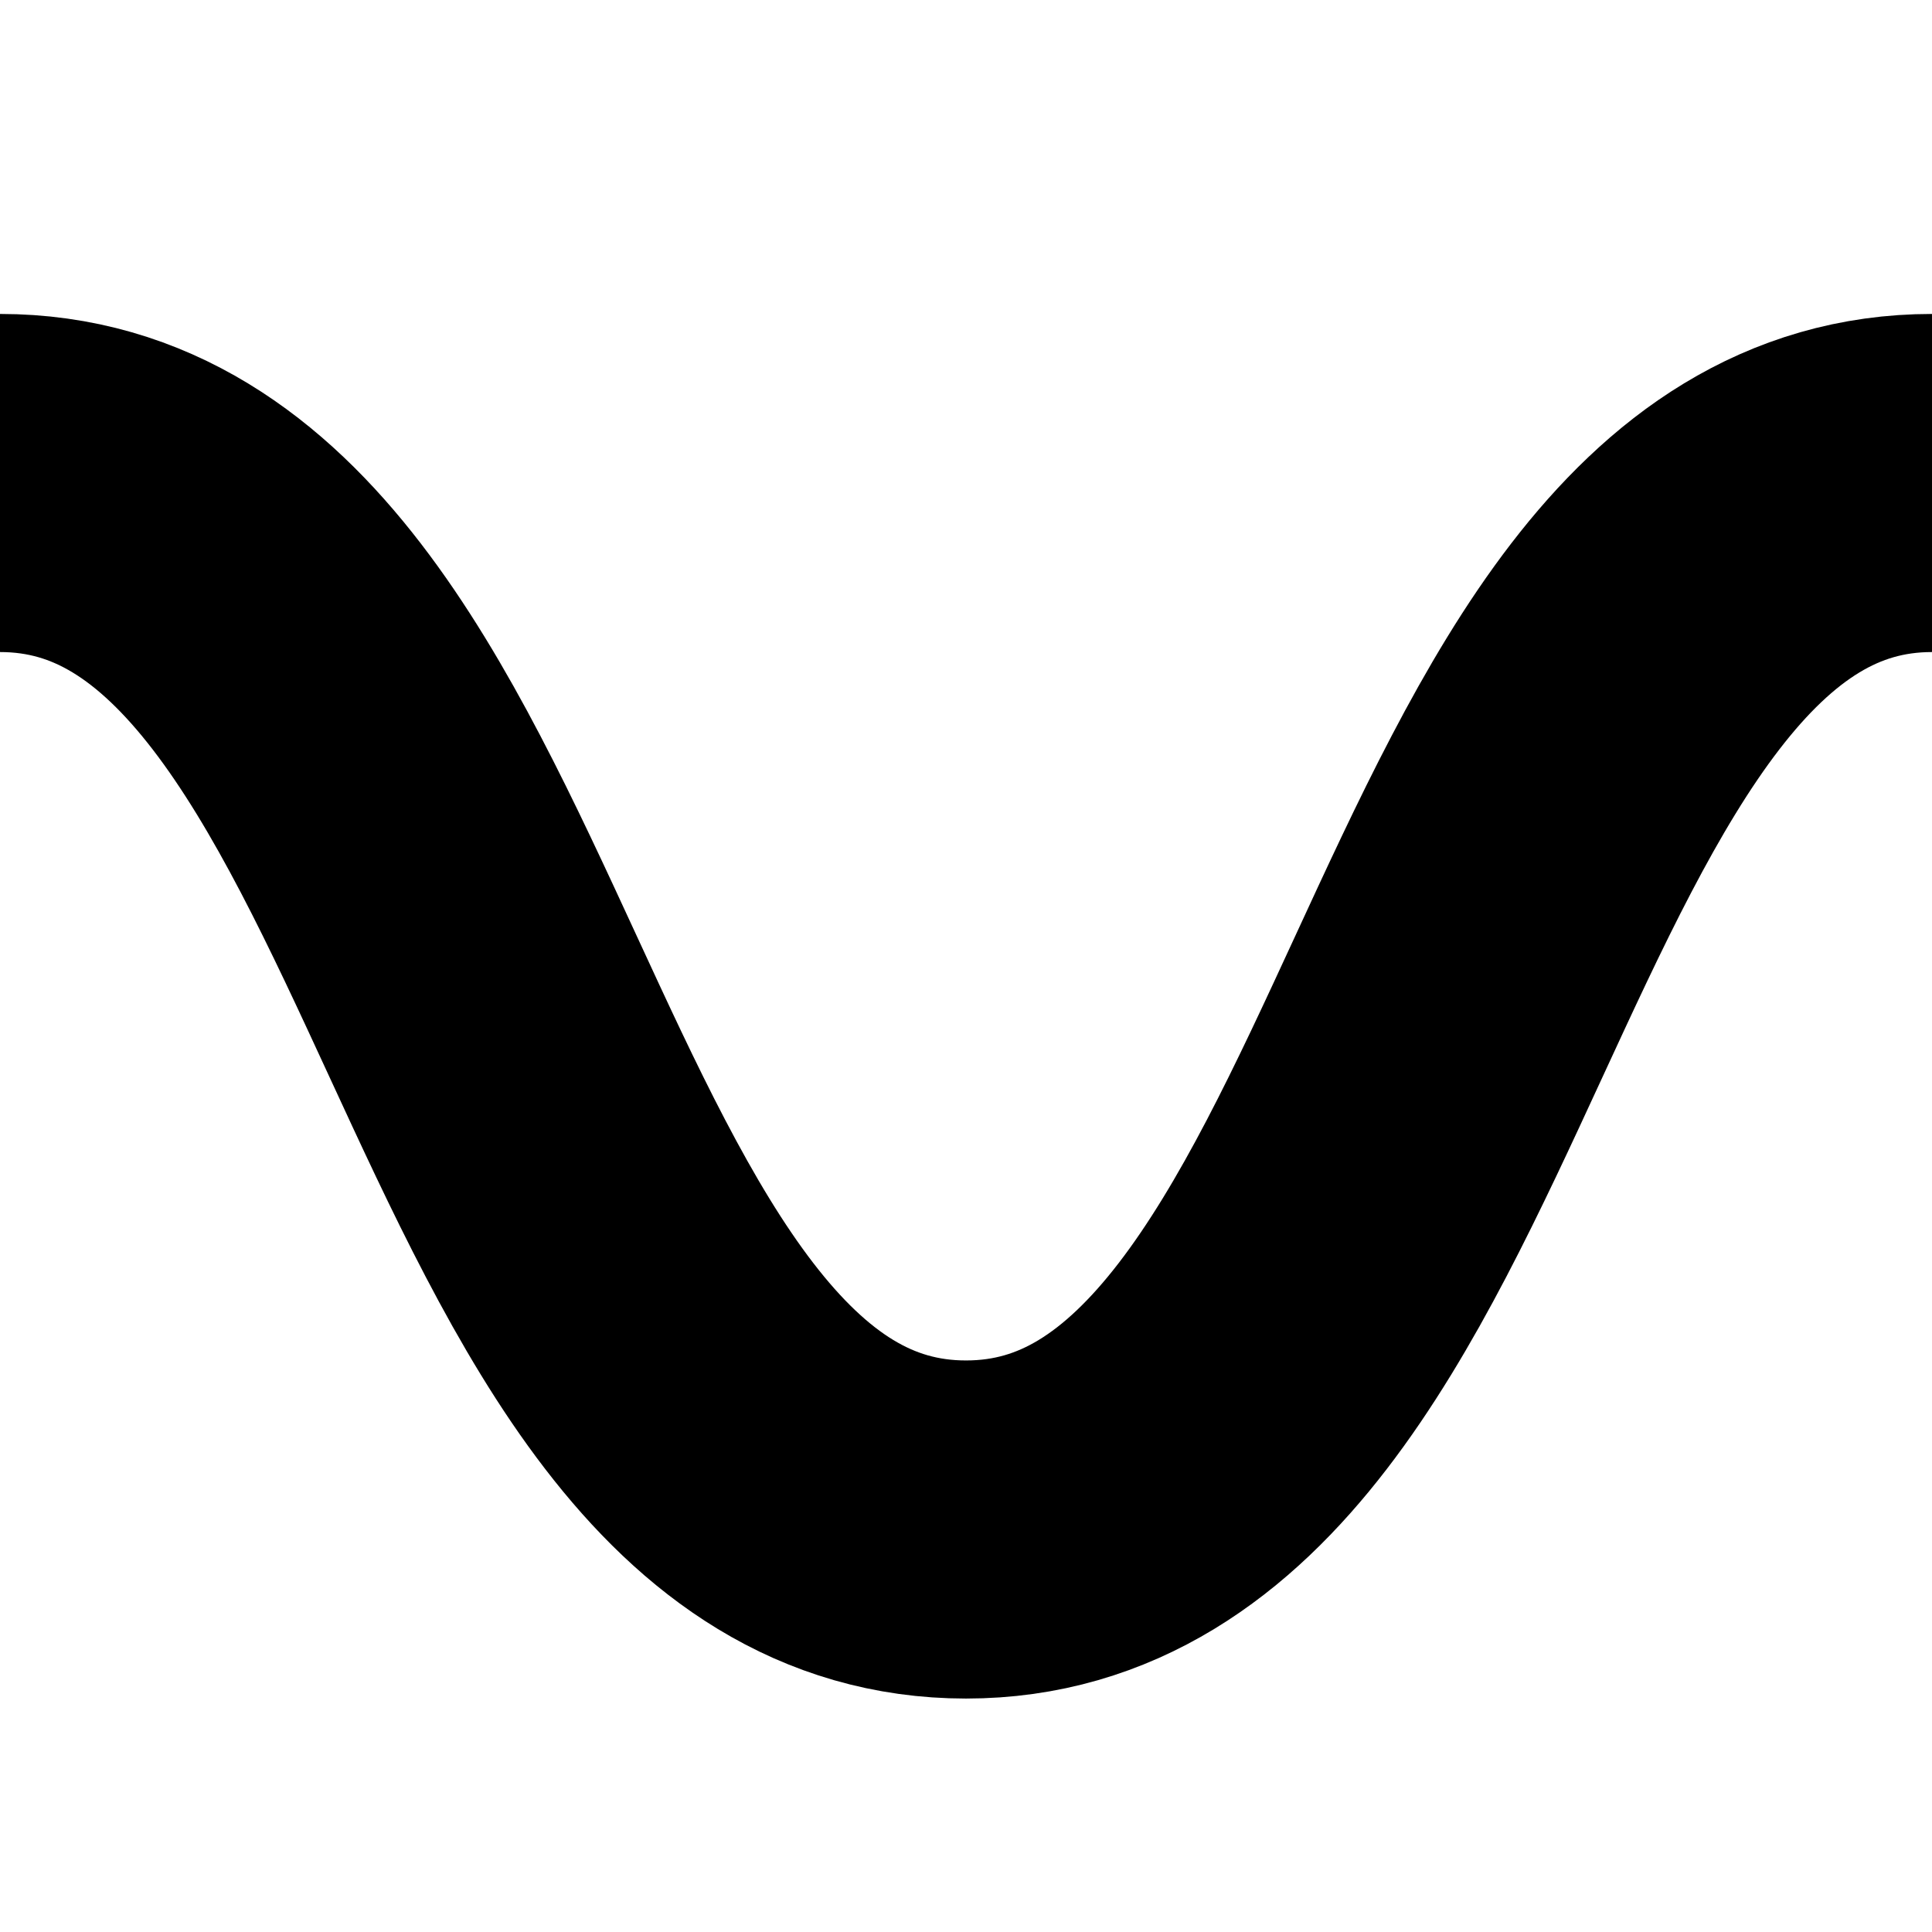 <svg xmlns='http://www.w3.org/2000/svg' preserveAspectRatio='none' overflow='visible' height='100%' viewBox='0 0 24 24' fill='none' stroke='black' stroke-width='4.2' stroke-linecap='square' stroke-miterlimit='10'><path d='M0,6c6,0,6,13,12,13S18,6,24,6'/></svg>